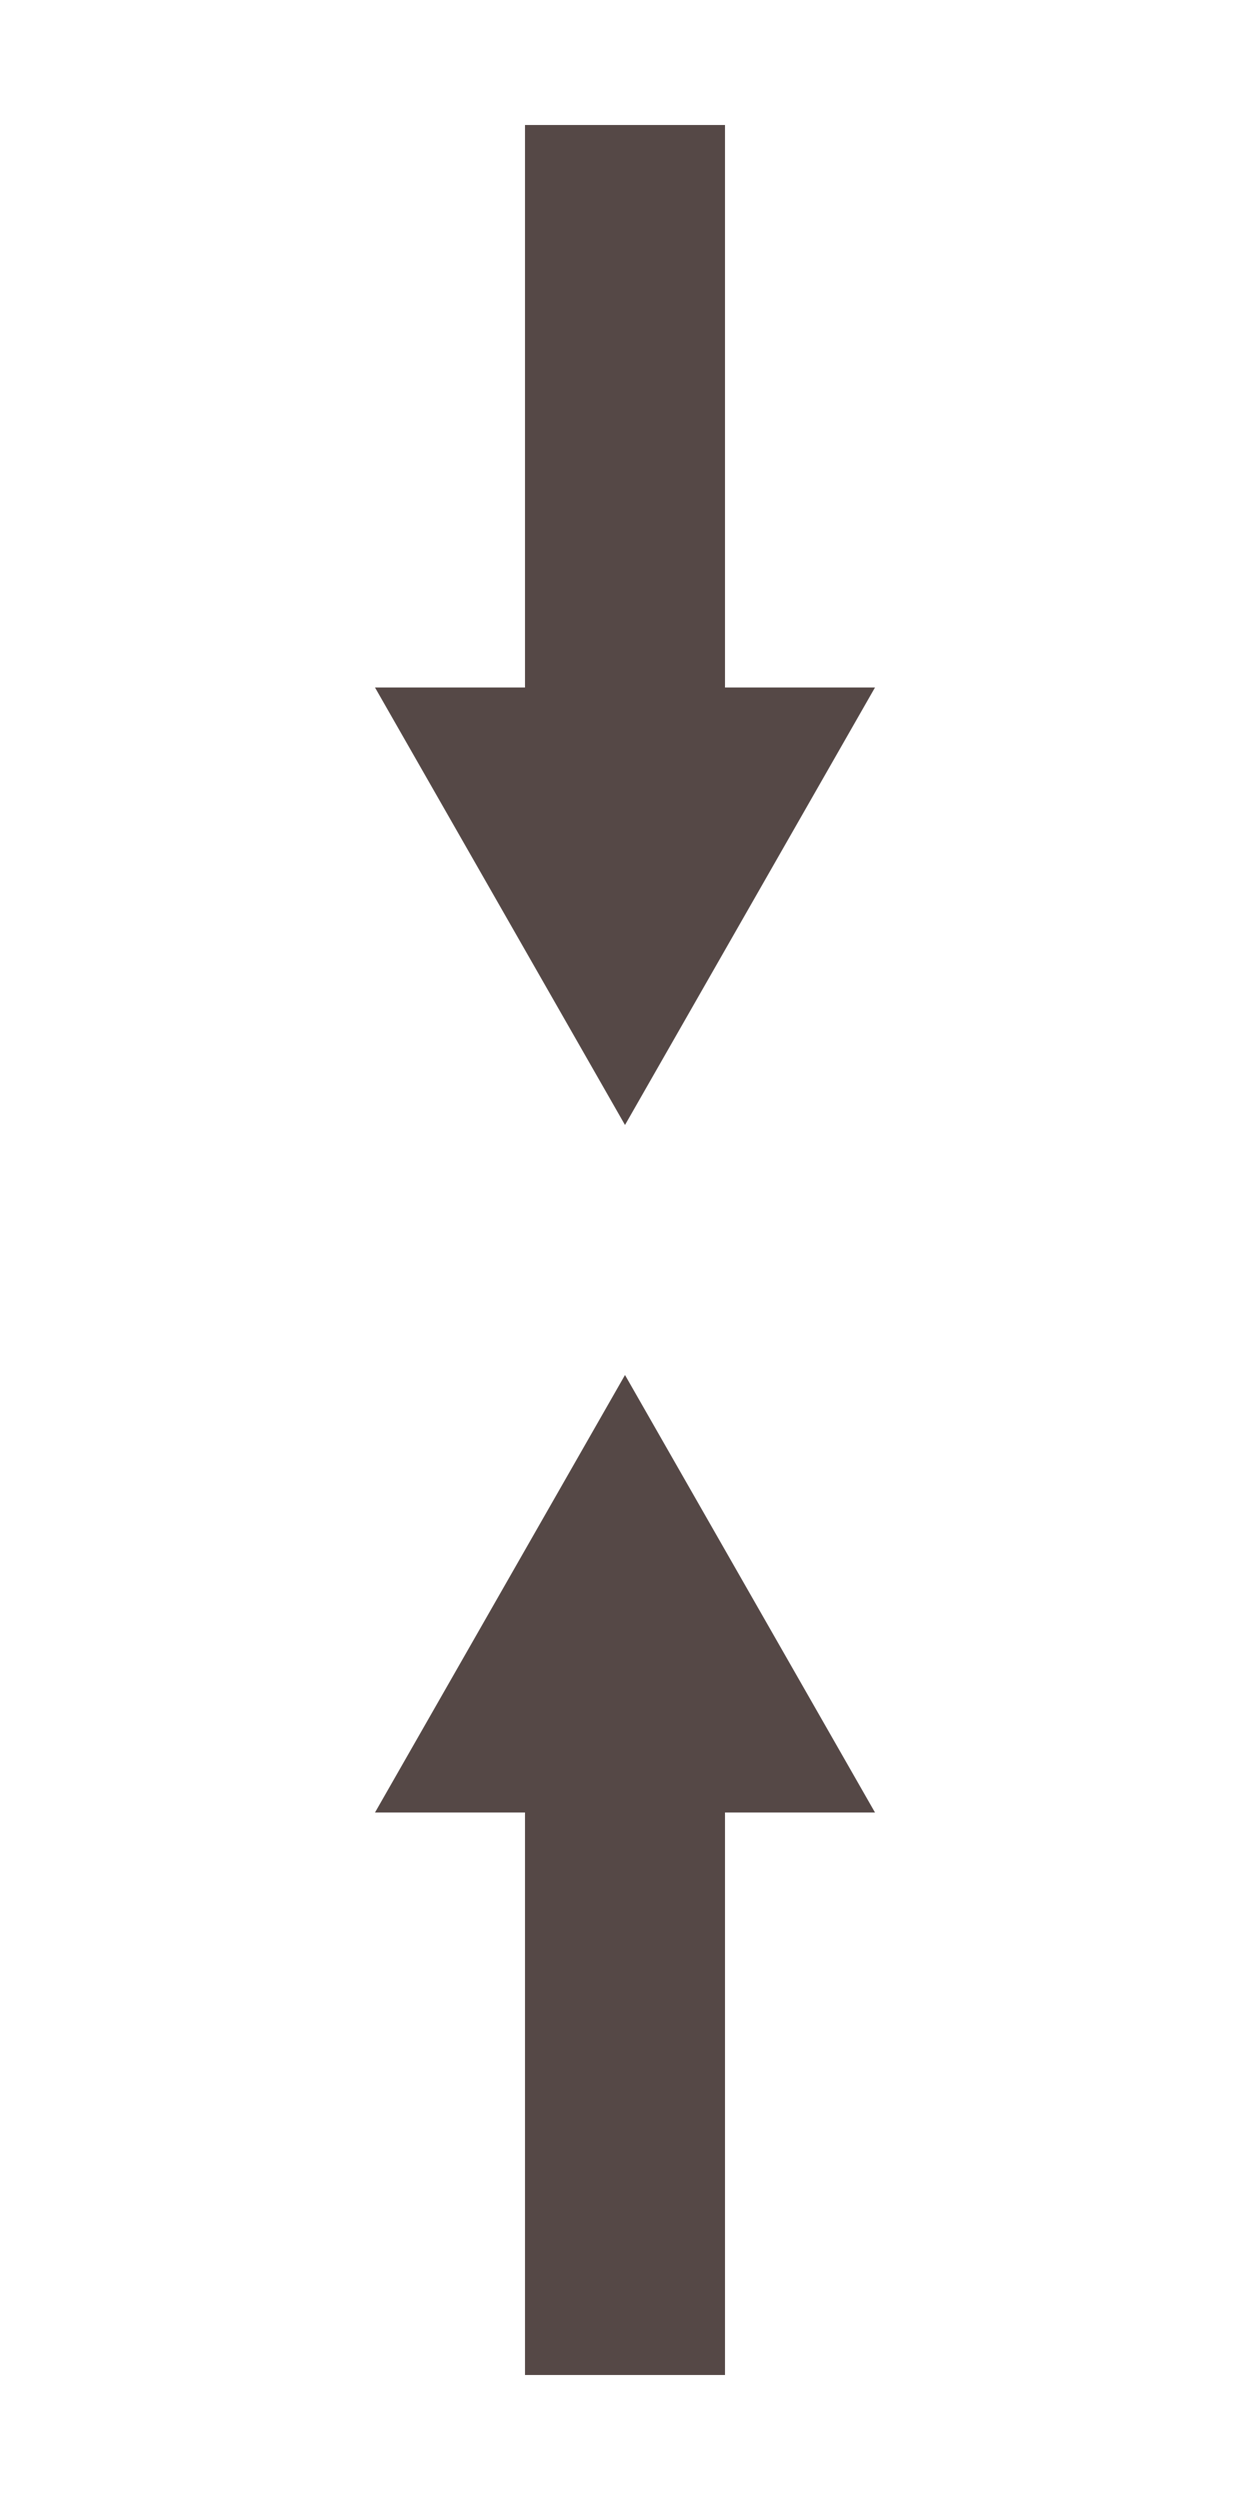 <?xml version="1.0" encoding="utf-8"?>
<!-- Generator: Adobe Illustrator 18.0.0, SVG Export Plug-In . SVG Version: 6.00 Build 0)  -->
<!DOCTYPE svg PUBLIC "-//W3C//DTD SVG 1.1//EN" "http://www.w3.org/Graphics/SVG/1.1/DTD/svg11.dtd">
<svg version="1.1" id="Layer_1" xmlns="http://www.w3.org/2000/svg" xmlns:xlink="http://www.w3.org/1999/xlink" x="0px" y="0px"
	 viewBox="0 0 20 40" enable-background="new 0 0 20 40" xml:space="preserve">
<g id="Layer_2" display="none">
	<rect y="12.9" display="inline" fill="#F8F7F6" width="20" height="1.7"/>
	<rect y="5.4" display="inline" fill="#F8F7F6" width="20" height="1.7"/>
	<rect y="9.2" display="inline" fill="#F8F7F6" width="20" height="1.7"/>
</g>
<polygon fill="#554846" points="10,18 14,11 11.6,11 11.6,2 8.4,2 8.4,11 6,11 "/>
<polygon fill="#554846" points="10,22 6,29 8.4,29 8.4,38 11.6,38 11.6,29 14,29 "/>
</svg>
